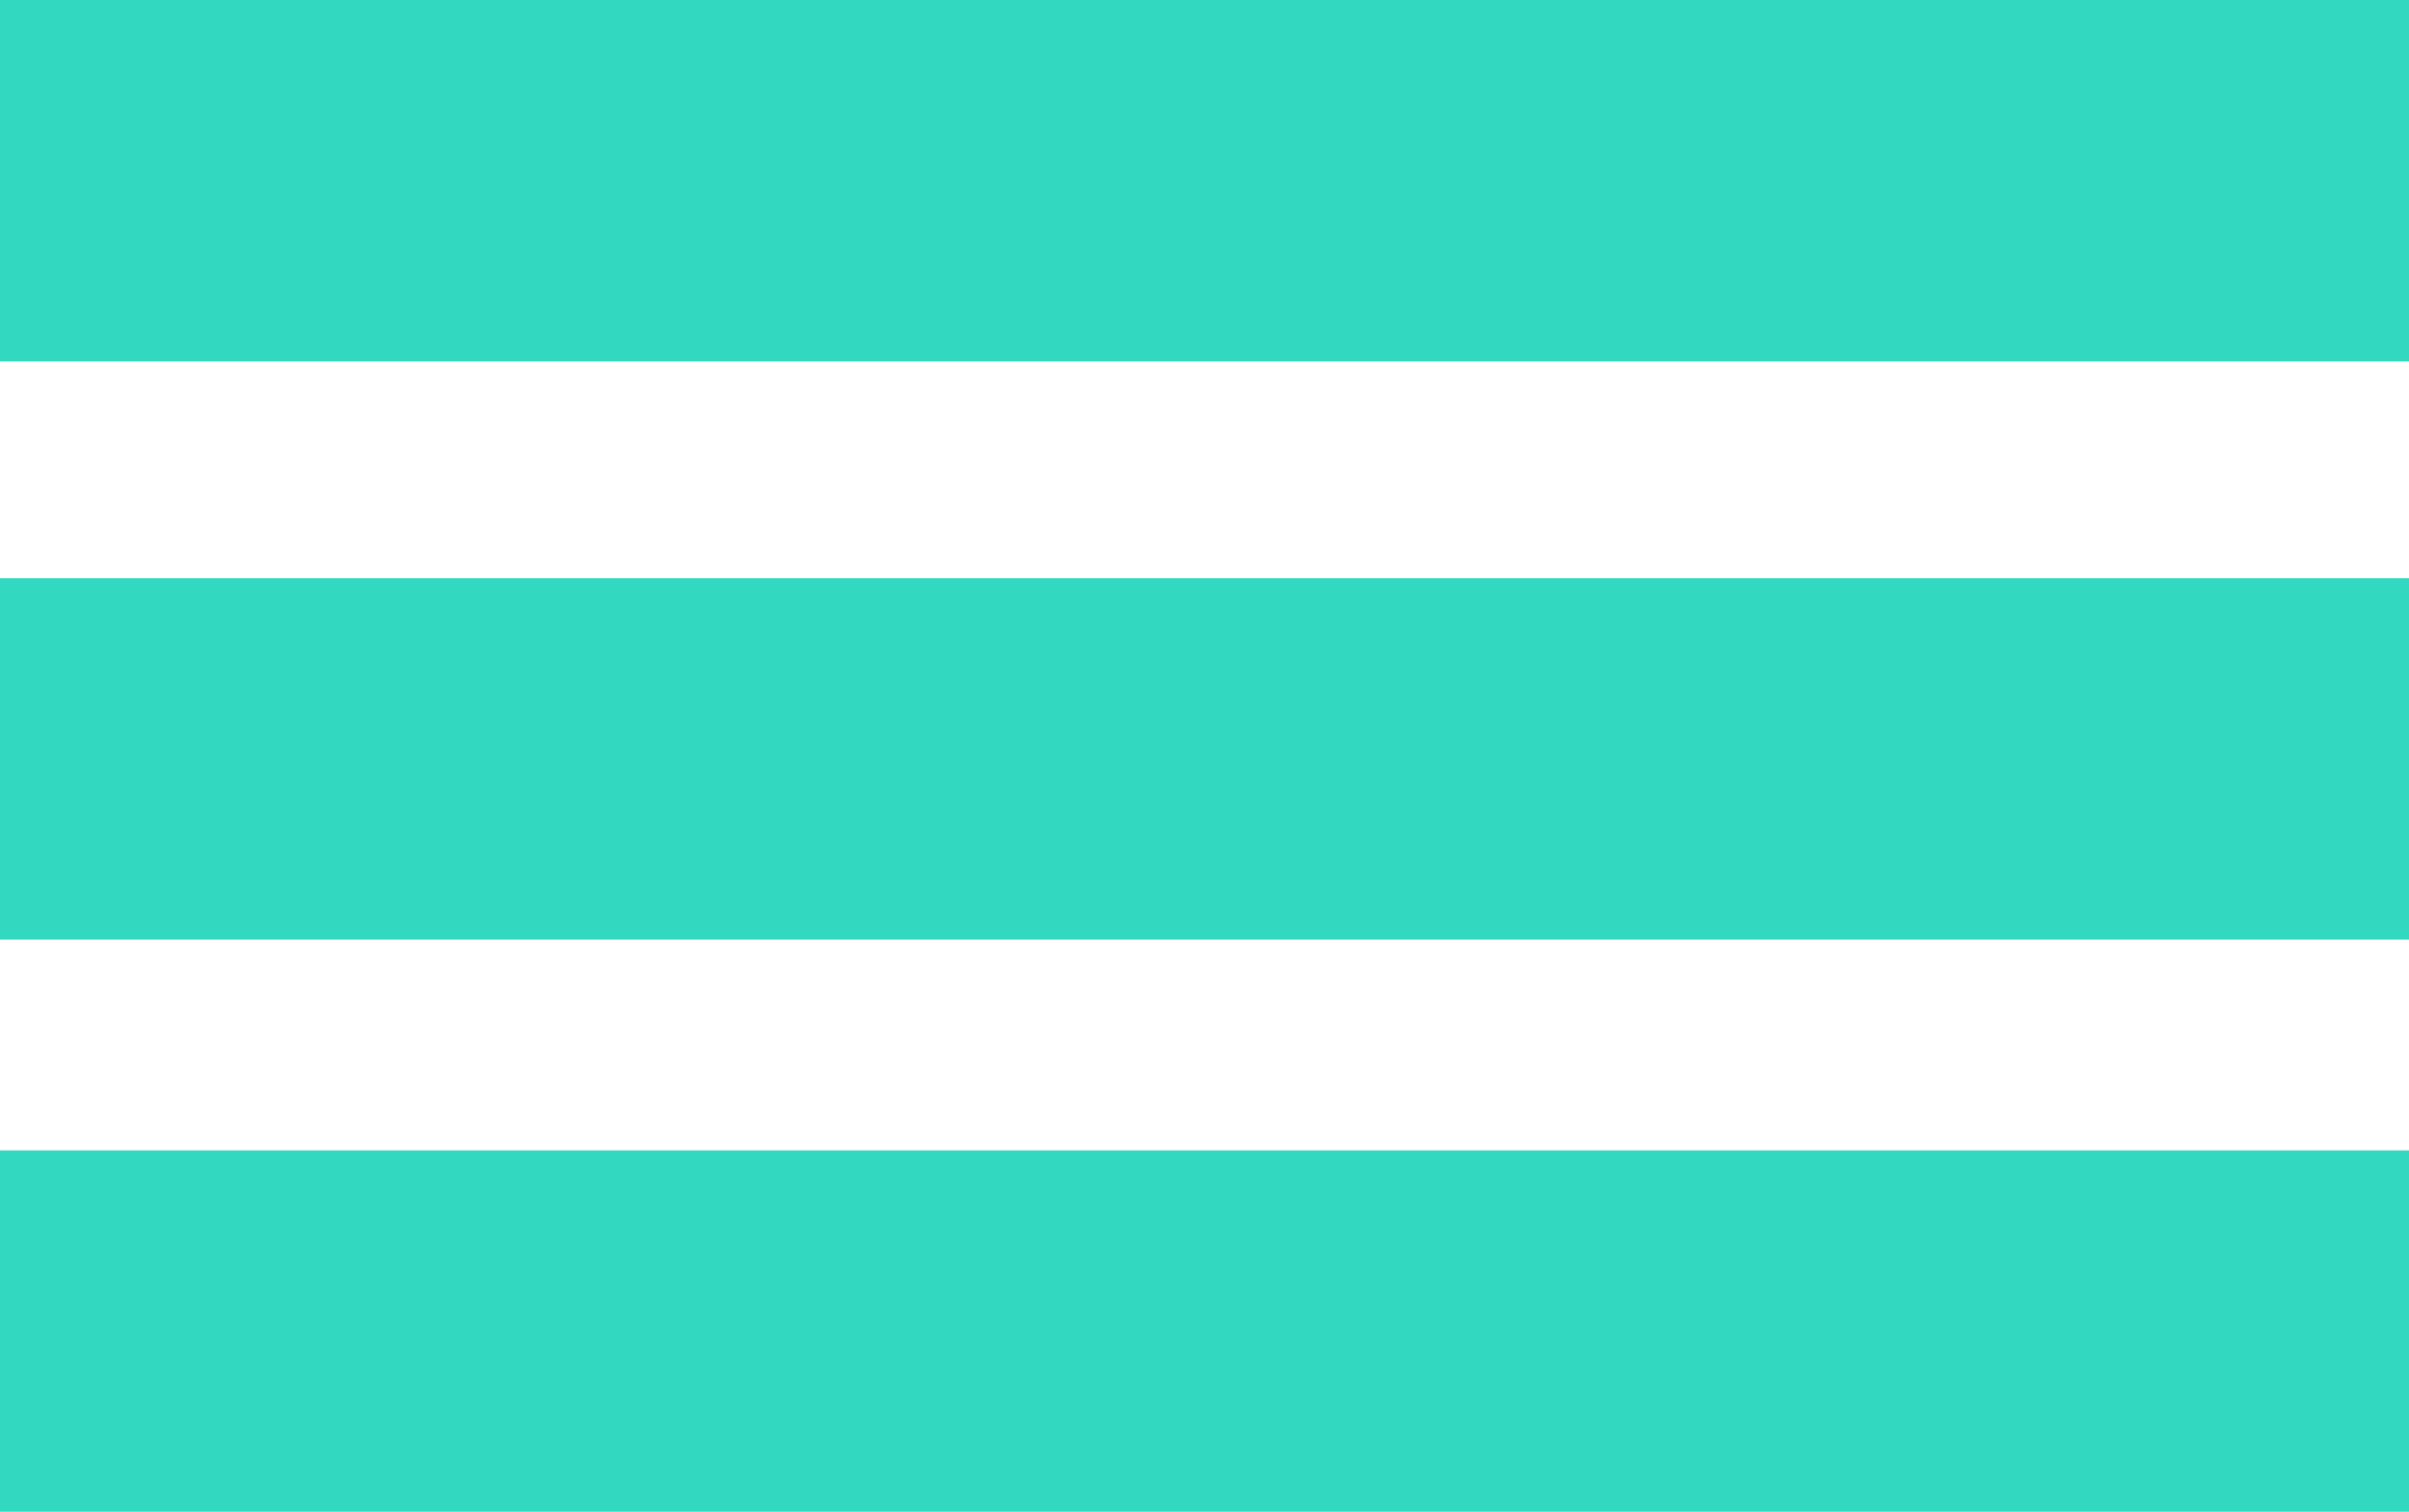 <?xml version="1.0" encoding="utf-8"?>
<!-- Generator: Adobe Illustrator 18.0.0, SVG Export Plug-In . SVG Version: 6.00 Build 0)  -->
<!DOCTYPE svg PUBLIC "-//W3C//DTD SVG 1.1//EN" "http://www.w3.org/Graphics/SVG/1.1/DTD/svg11.dtd">
<svg version="1.1" id="Layer_1" xmlns="http://www.w3.org/2000/svg" xmlns:xlink="http://www.w3.org/1999/xlink" x="0px" y="0px"
	 viewBox="0 0 40 25.1" enable-background="new 0 0 40 25.1" xml:space="preserve">
<g>
	<rect x="0" y="0" fill="#33D8C1" width="40" height="6"/>
	<rect x="0" y="9.6" fill="#33D8C1" width="40" height="6"/>
	<rect x="0" y="19.1" fill="#33D8C1" width="40" height="6"/>
</g>
</svg>
